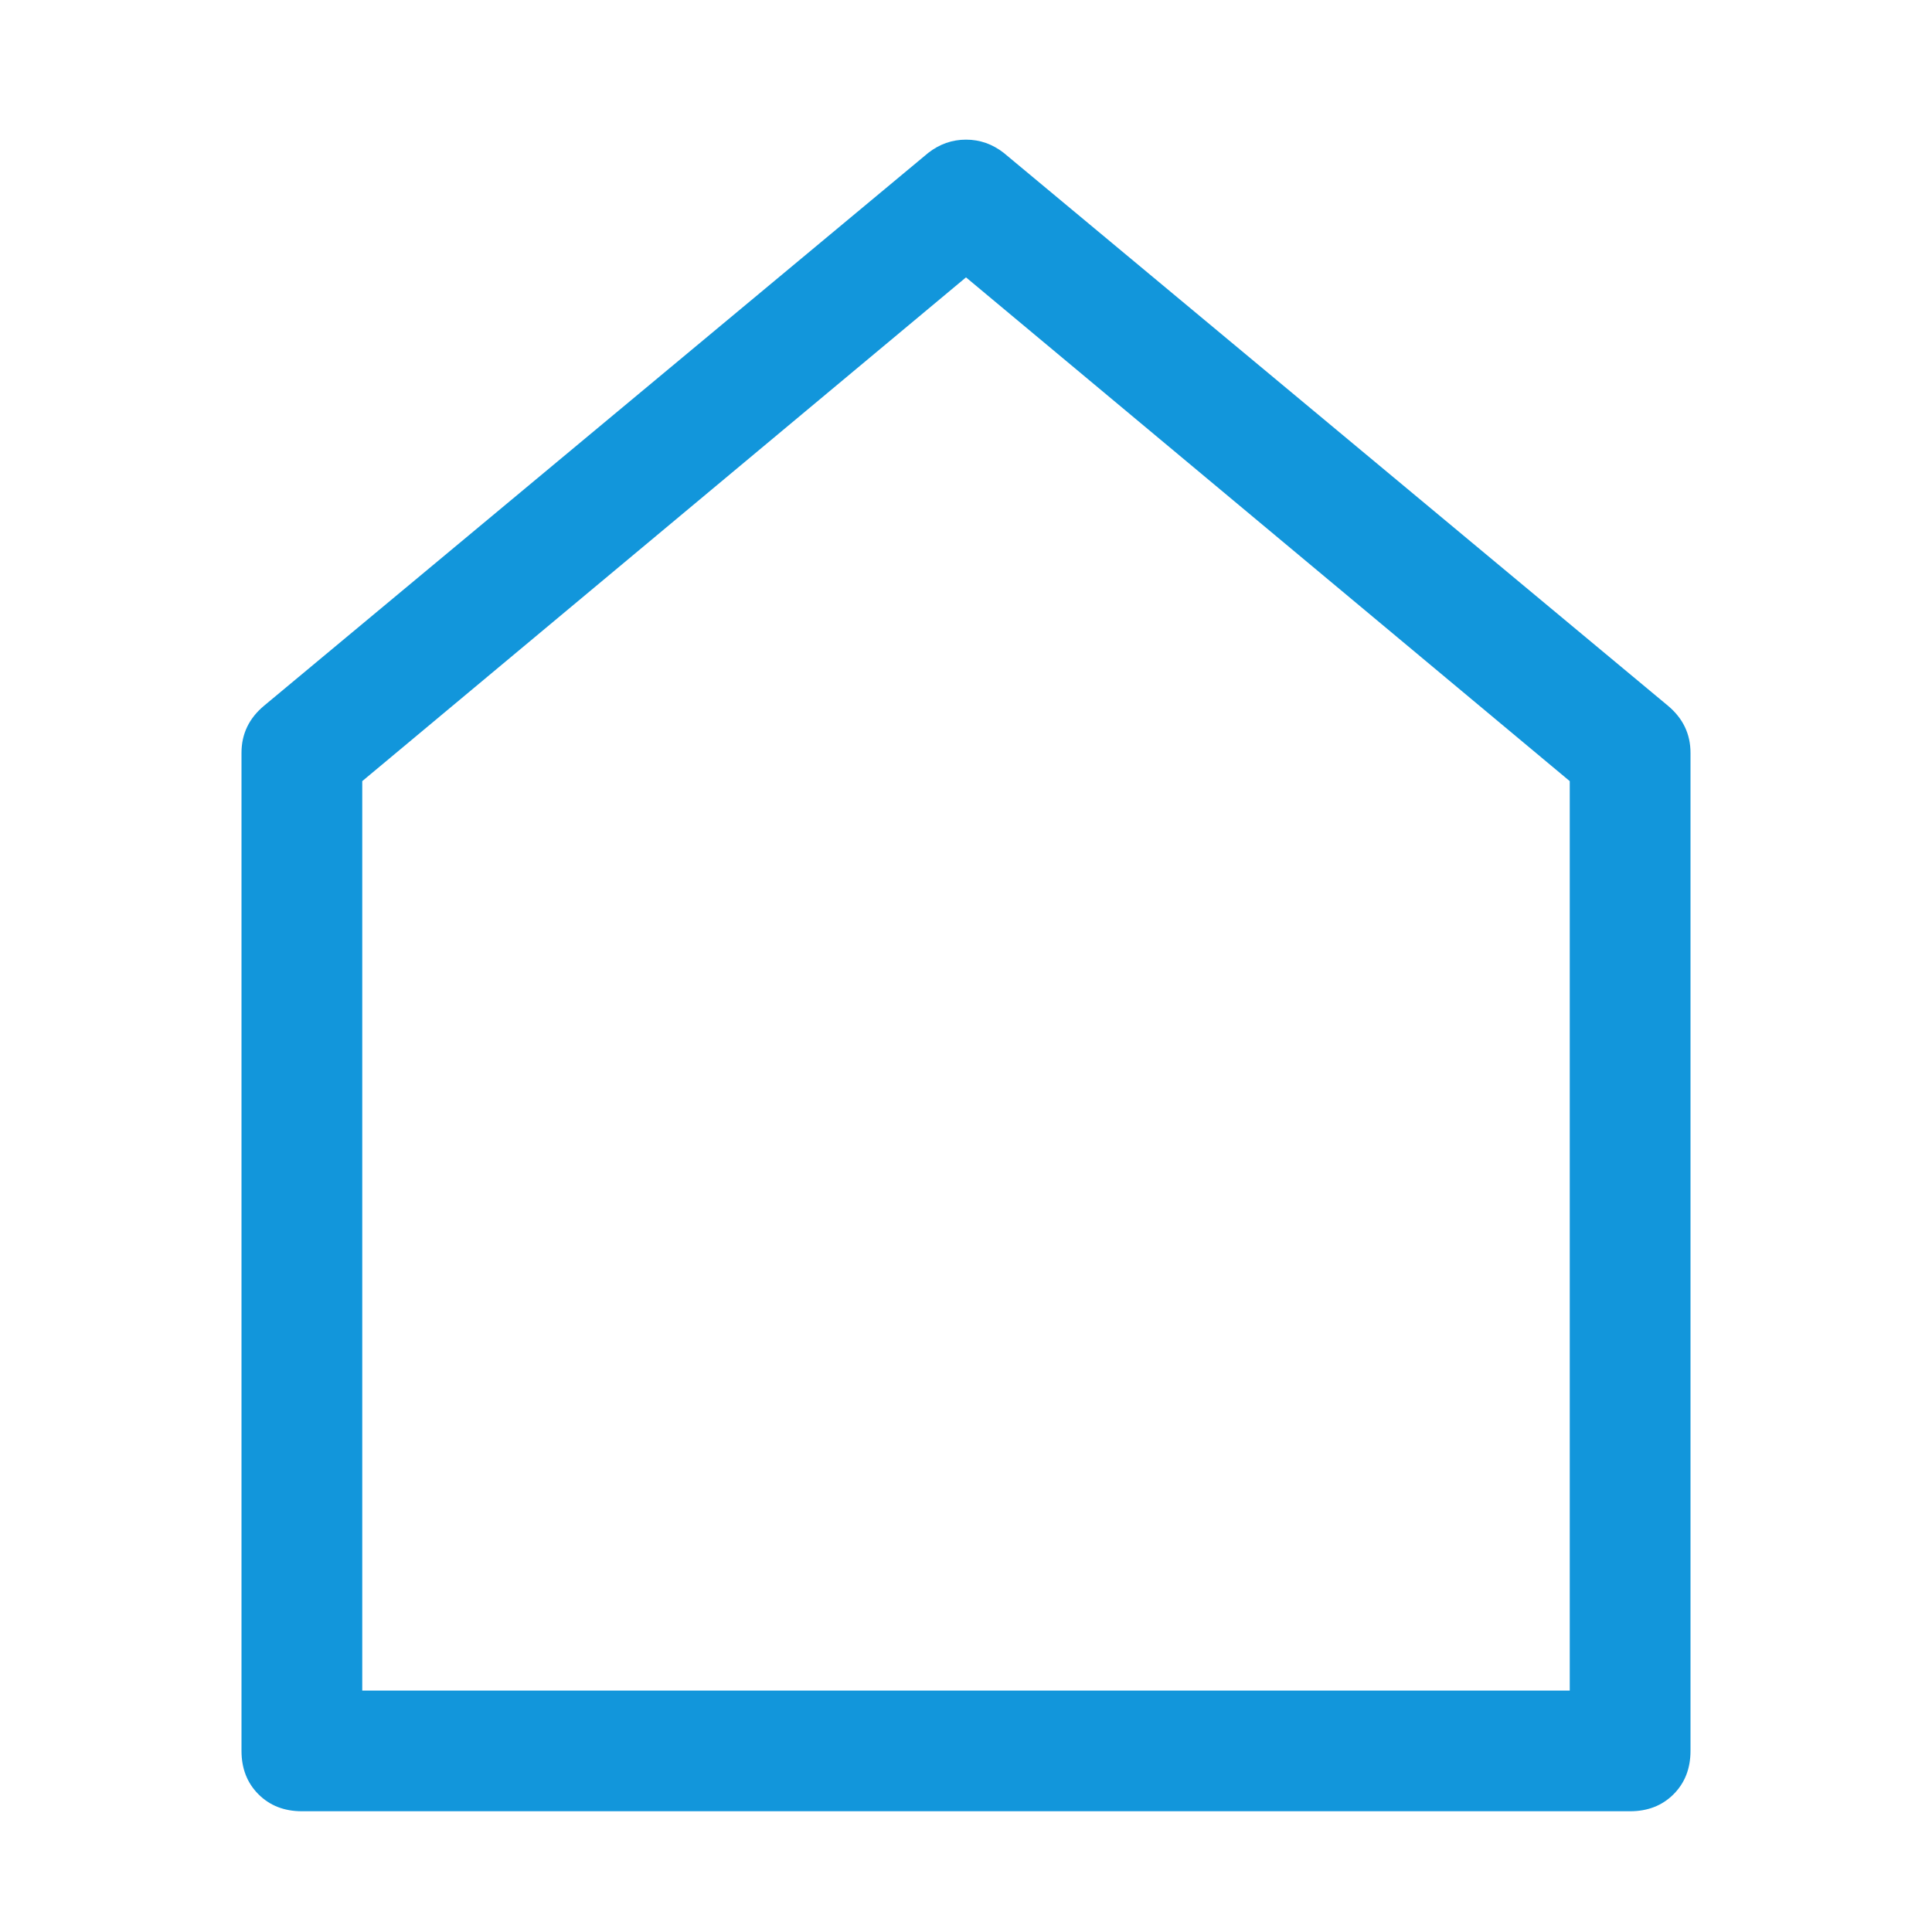 <?xml version="1.0" standalone="no"?><!DOCTYPE svg PUBLIC "-//W3C//DTD SVG 1.1//EN" "http://www.w3.org/Graphics/SVG/1.1/DTD/svg11.dtd"><svg class="icon" width="200px" height="200.00px" viewBox="0 0 1024 1024" version="1.1" xmlns="http://www.w3.org/2000/svg"><path fill="#1296db" d="M192 414.016v482.016h640V414.016L512 147.008z m-52-40l352-292.992q8.992-7.008 20-7.008t20 7.008l352 292.992q12 10.016 12 24.992V928q0 14.016-8.992 23.008T864 960H160q-14.016 0-23.008-8.992T128 928V399.008q0-15.008 12-24.992z" /></svg>